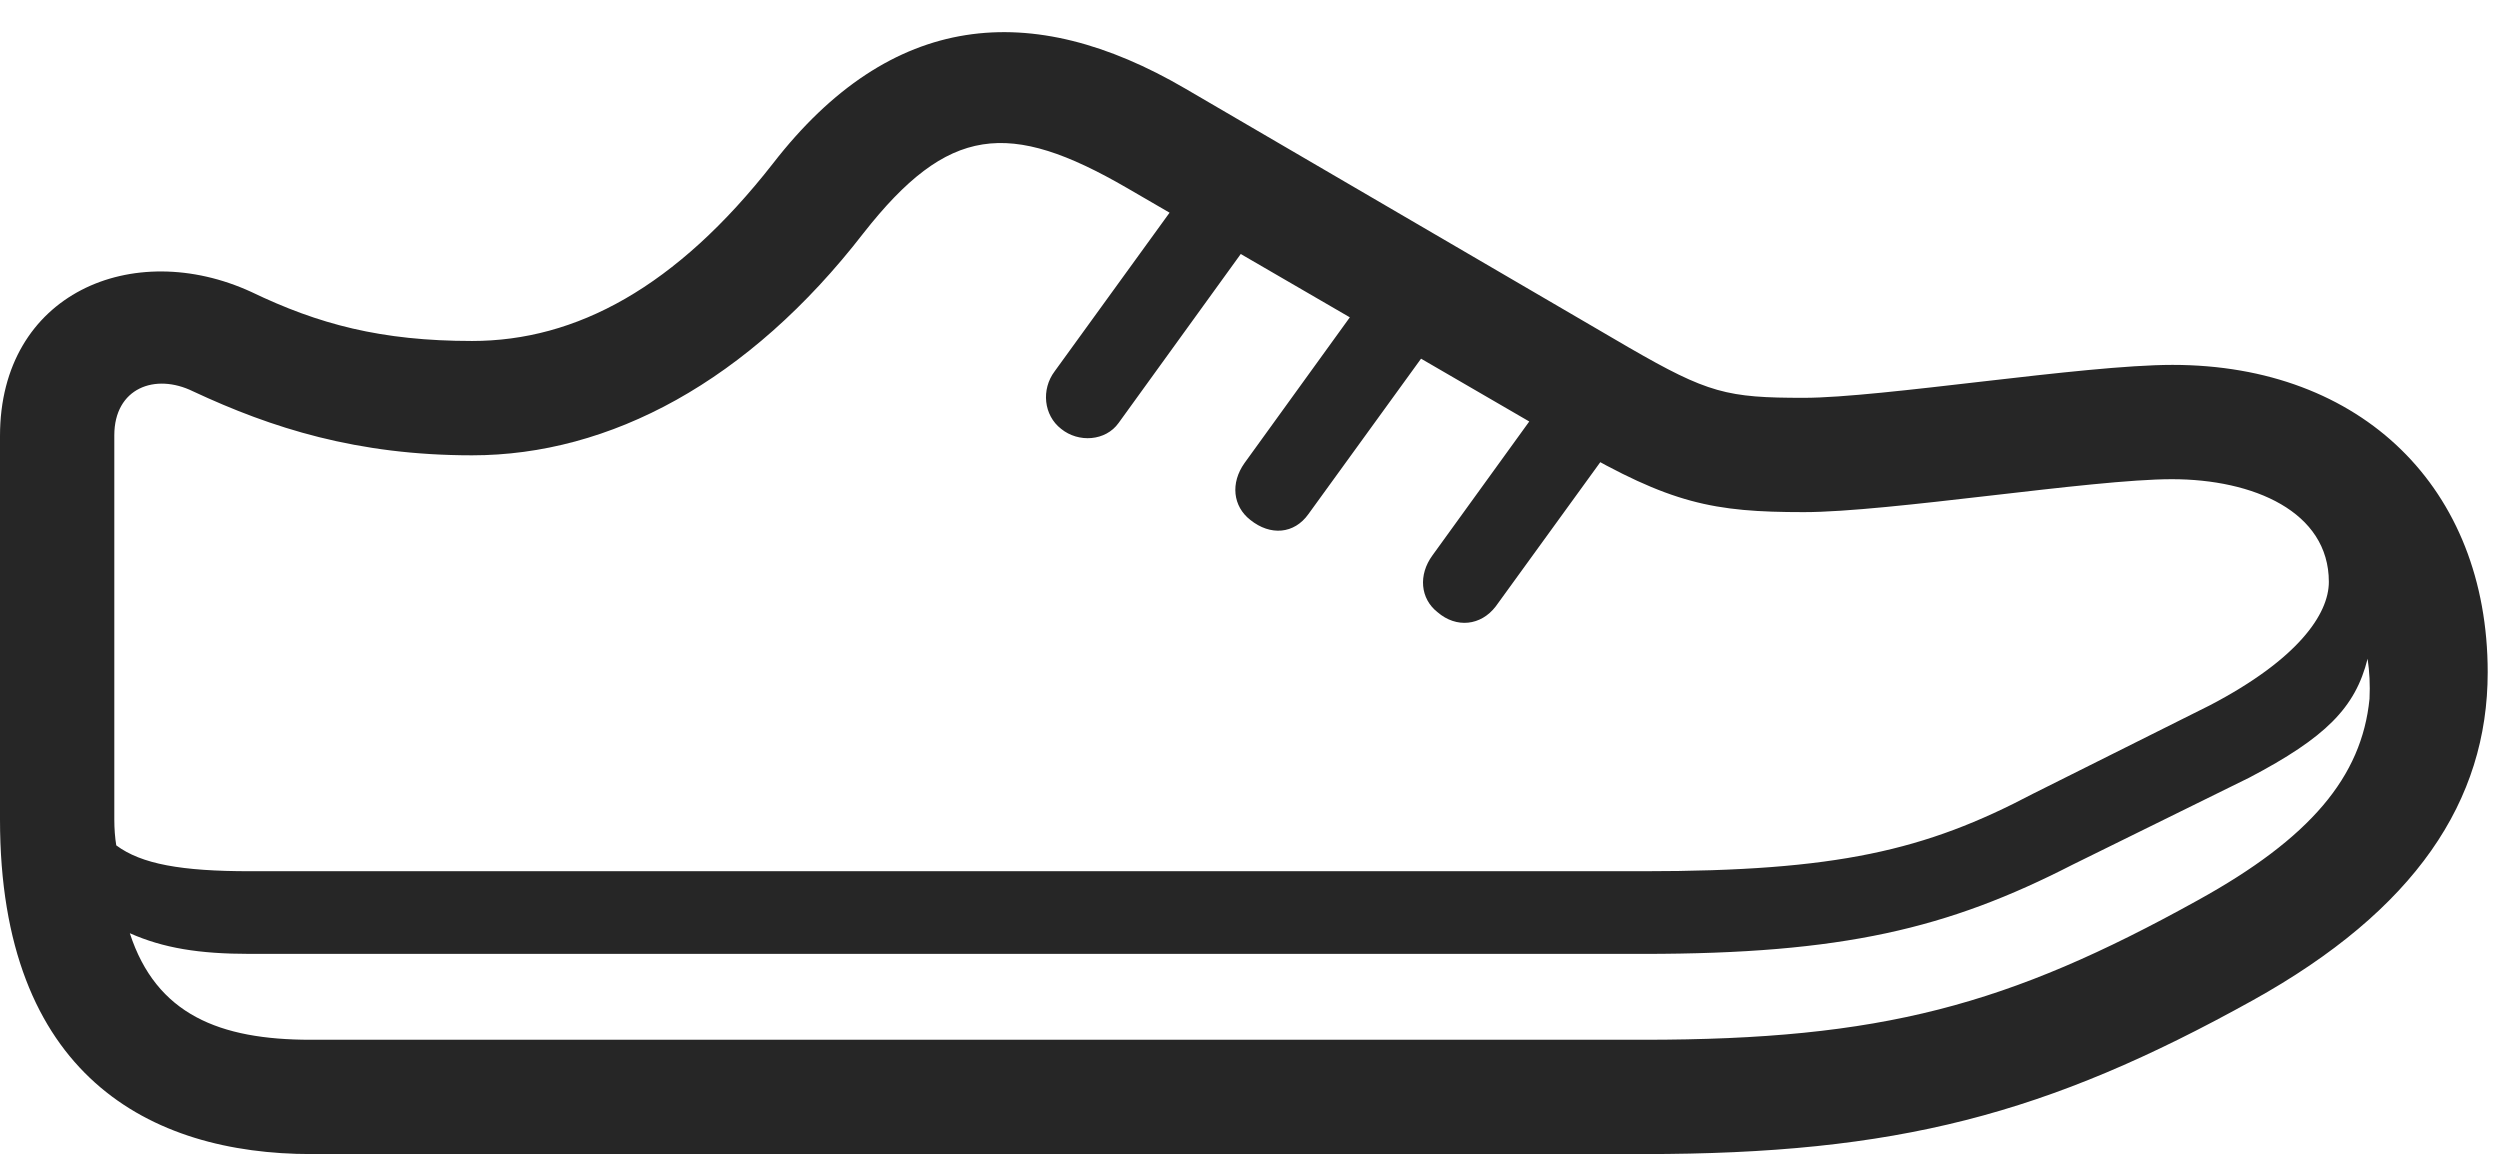 <?xml version="1.0" encoding="UTF-8"?>
<!--Generator: Apple Native CoreSVG 326-->
<!DOCTYPE svg
PUBLIC "-//W3C//DTD SVG 1.1//EN"
       "http://www.w3.org/Graphics/SVG/1.1/DTD/svg11.dtd">
<svg version="1.1" xmlns="http://www.w3.org/2000/svg" xmlns:xlink="http://www.w3.org/1999/xlink" viewBox="0 0 75.606 34.902">
 <g>
  <rect height="34.902" opacity="0" width="75.606" x="0" y="0"/>
  <path d="M35.84 2.676C31.191-0.039 26.953 0.332 23.379 4.941C20.449 8.691 17.422 10.312 14.277 10.312C11.523 10.312 9.629 9.805 7.598 8.828C4.023 7.188 0 8.867 0 13.184L0 24.785C0 32.52 4.531 34.902 9.414 34.902L49.707 34.902C57.363 34.902 61.895 33.711 68.125 30.254C73.047 27.52 75.234 24.219 75.234 20.332C75.234 14.766 71.426 11.035 65.703 11.035C63.008 11.035 56.895 12.031 54.551 12.031C52.227 12.031 51.66 11.895 49.258 10.508ZM3.516 25.566C3.477 25.332 3.457 25.059 3.457 24.785L3.457 13.164C3.457 11.738 4.688 11.27 5.84 11.836C8.223 12.949 10.801 13.77 14.277 13.77C18.438 13.77 22.637 11.543 26.113 7.051C28.672 3.789 30.508 3.613 34.082 5.684L47.539 13.496C50.527 15.234 51.816 15.488 54.551 15.488C57.129 15.488 63.262 14.492 65.684 14.492C68.144 14.492 70.43 15.469 70.43 17.598C70.43 18.574 69.492 19.941 66.836 21.328L61.484 24.004C58.223 25.723 55.547 26.348 49.707 26.348L7.559 26.348C5.488 26.348 4.277 26.133 3.516 25.566ZM3.926 28.223C4.941 28.672 6.016 28.848 7.559 28.848L49.707 28.848C55.723 28.848 58.906 28.086 62.676 26.152L68.027 23.516C70.332 22.305 71.231 21.406 71.602 19.922C71.66 20.312 71.68 20.703 71.66 21.133C71.426 23.496 69.863 25.352 66.465 27.227C60.723 30.41 56.895 31.445 49.707 31.445L9.395 31.445C6.641 31.445 4.727 30.684 3.926 28.223ZM36.309 5.137L31.895 11.23C31.484 11.777 31.562 12.559 32.09 12.969C32.617 13.398 33.438 13.34 33.828 12.793L38.262 6.66ZM41.914 8.086L37.637 14.004C37.207 14.609 37.285 15.312 37.812 15.723C38.418 16.211 39.141 16.152 39.57 15.547L43.887 9.59ZM47.5 11.016L43.32 16.797C42.891 17.383 42.949 18.105 43.477 18.516C44.043 19.004 44.785 18.926 45.234 18.34L49.453 12.52Z" fill="black" fill-opacity="0.85"/>
 </g>
</svg>
